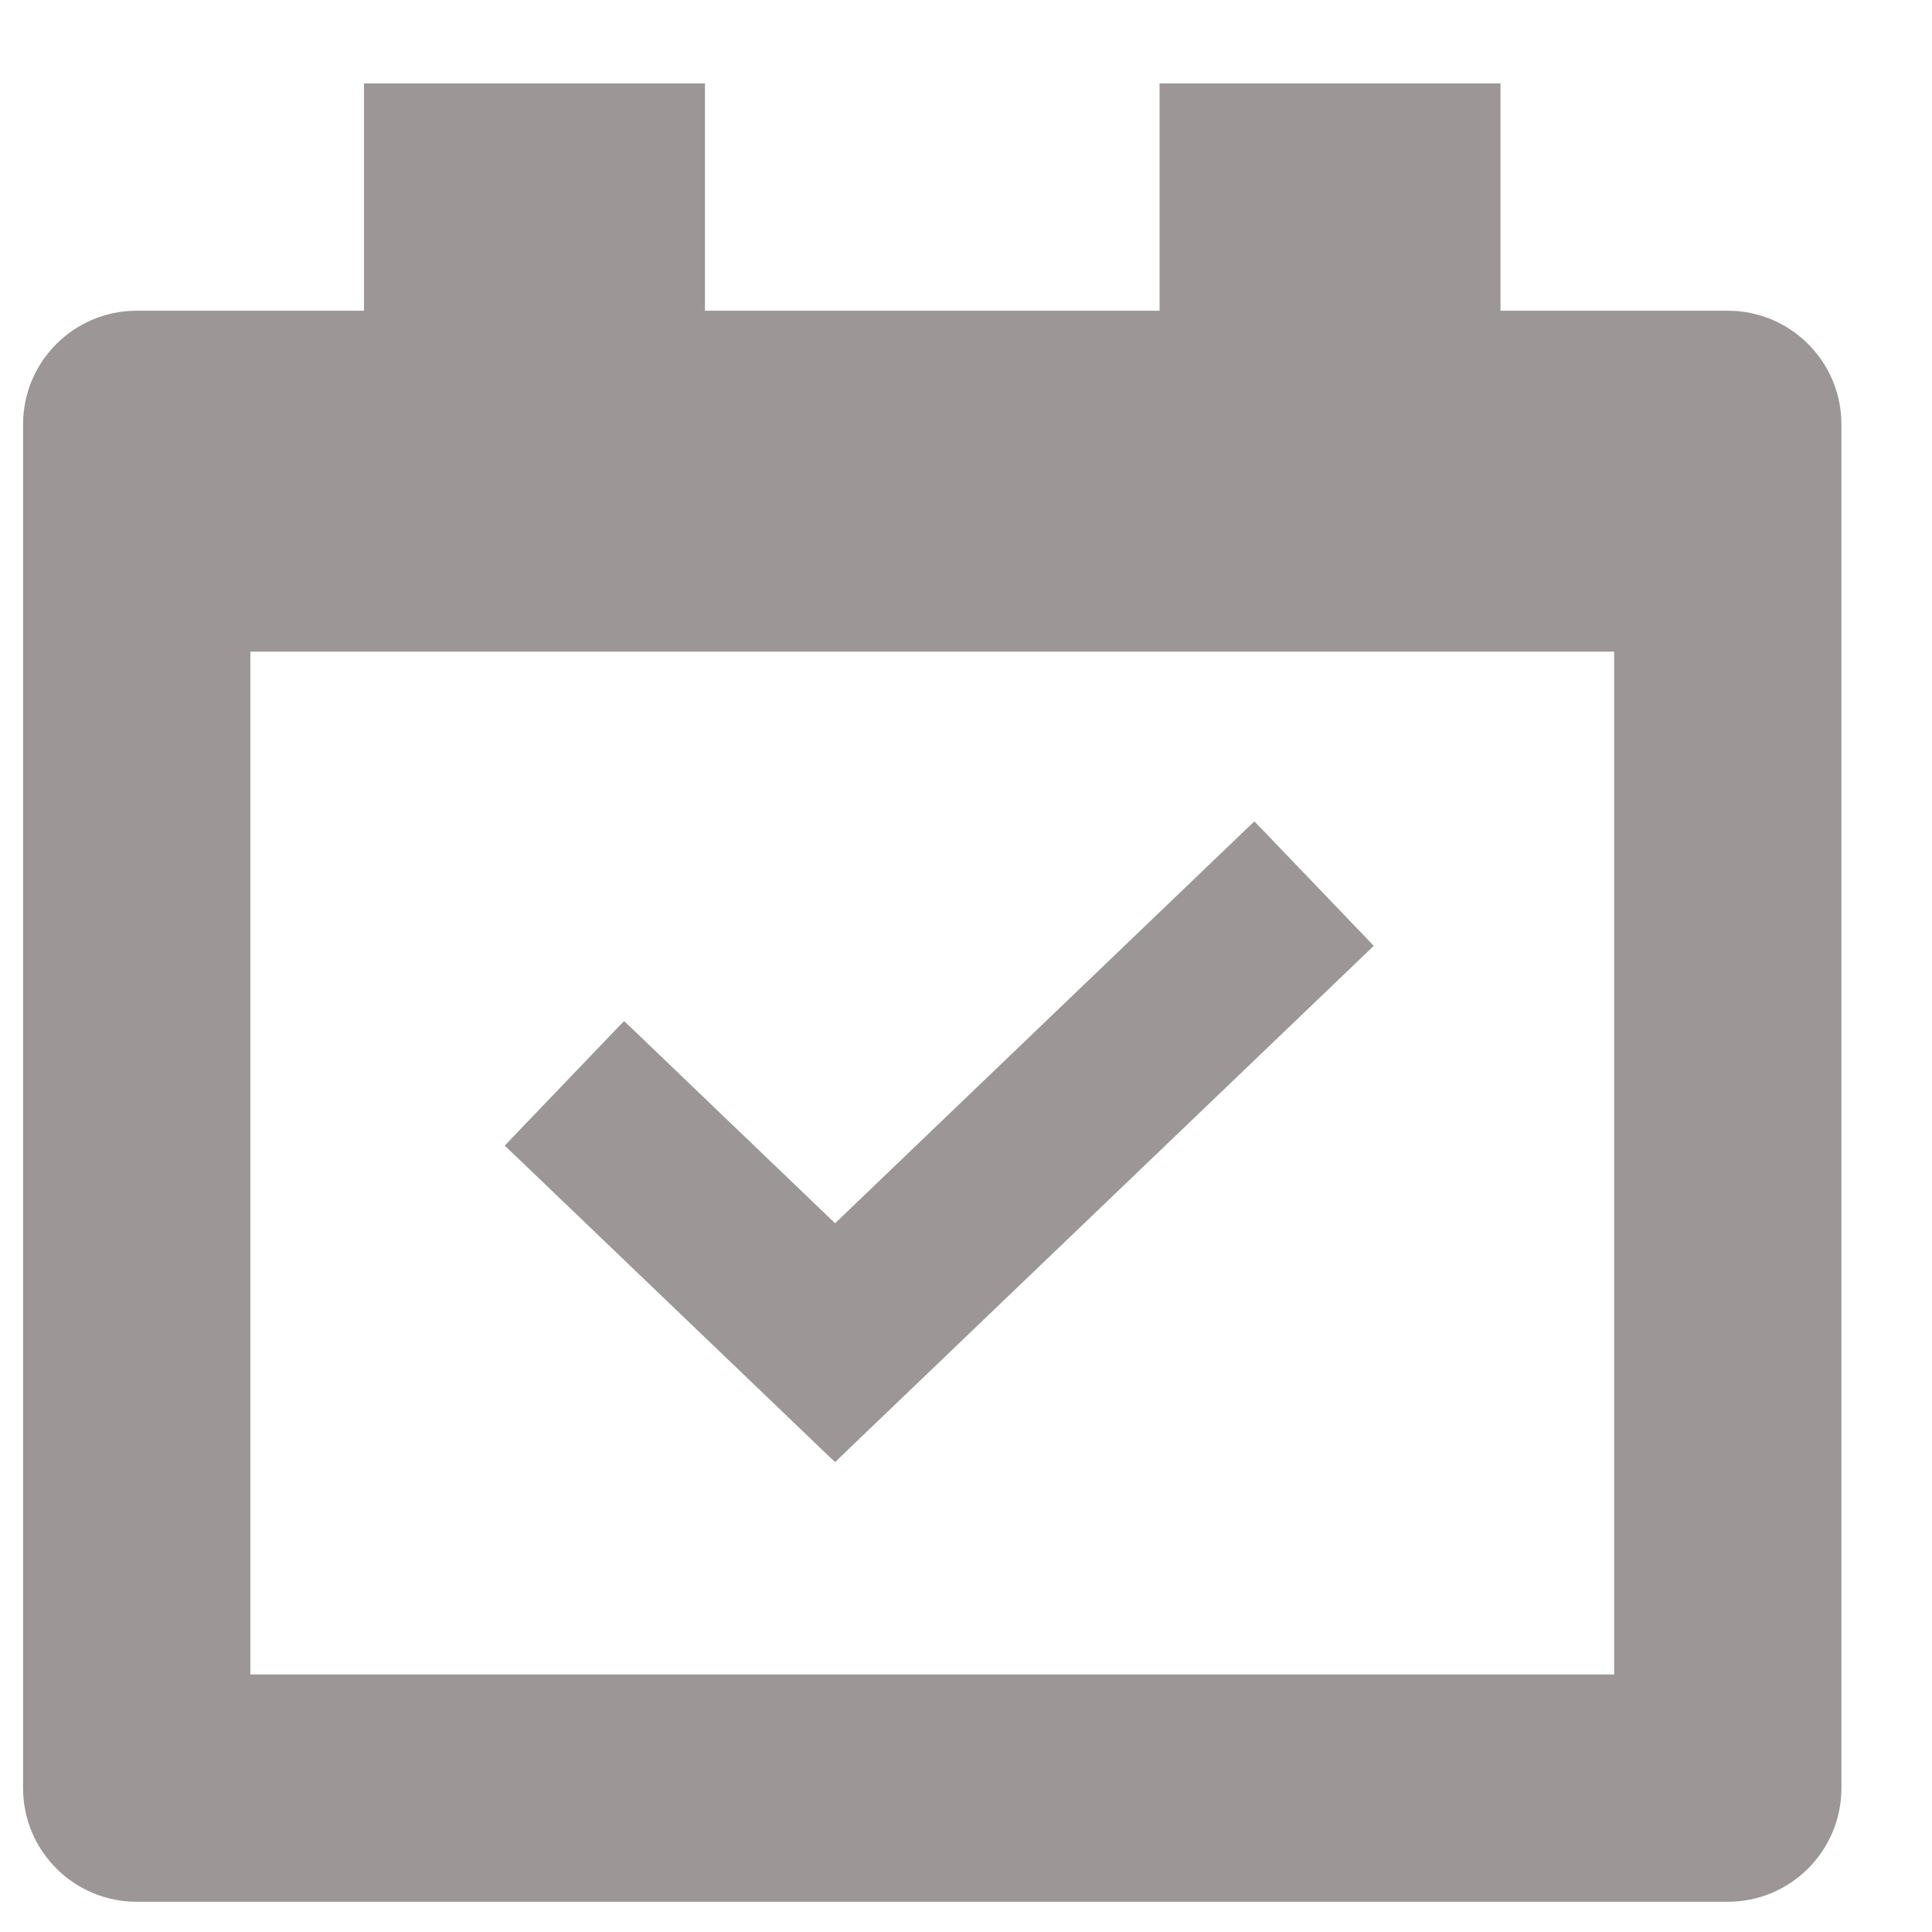 <svg width="17" height="17" viewBox="0 0 17 17" fill="none" xmlns="http://www.w3.org/2000/svg">
<path fill-rule="evenodd" clip-rule="evenodd" d="M2.203 14.734H14.203V5.734H2.203V14.734ZM15.203 2.734H13.203V0.734H10.203V2.734H6.203V0.734H3.203V2.734H1.203C0.651 2.734 0.203 3.182 0.203 3.734V15.734C0.203 16.286 0.651 16.734 1.203 16.734H15.203C15.755 16.734 16.203 16.286 16.203 15.734V3.734C16.203 3.182 15.755 2.734 15.203 2.734V2.734Z" fill="#9C9696"/>
<path fill-rule="evenodd" clip-rule="evenodd" d="M4.653 10.06L7.061 12.367L4.653 10.06Z" fill="#9C9696"/>
<path fill-rule="evenodd" clip-rule="evenodd" d="M7.061 12.367L11.876 7.753L7.061 12.367Z" fill="#9C9696"/>
<path d="M11.981 8.356L12.017 8.321L11.983 8.285L11.071 7.334L11.036 7.298L11 7.332L7.348 10.833L5.529 9.089L5.493 9.055L5.458 9.091L4.546 10.043L4.512 10.079L4.548 10.113L7.313 12.763L7.348 12.796L7.382 12.763L11.981 8.356Z" fill="#9C9696" stroke="#9C9696" stroke-width="0.1" stroke-linecap="square"/>
</svg>
